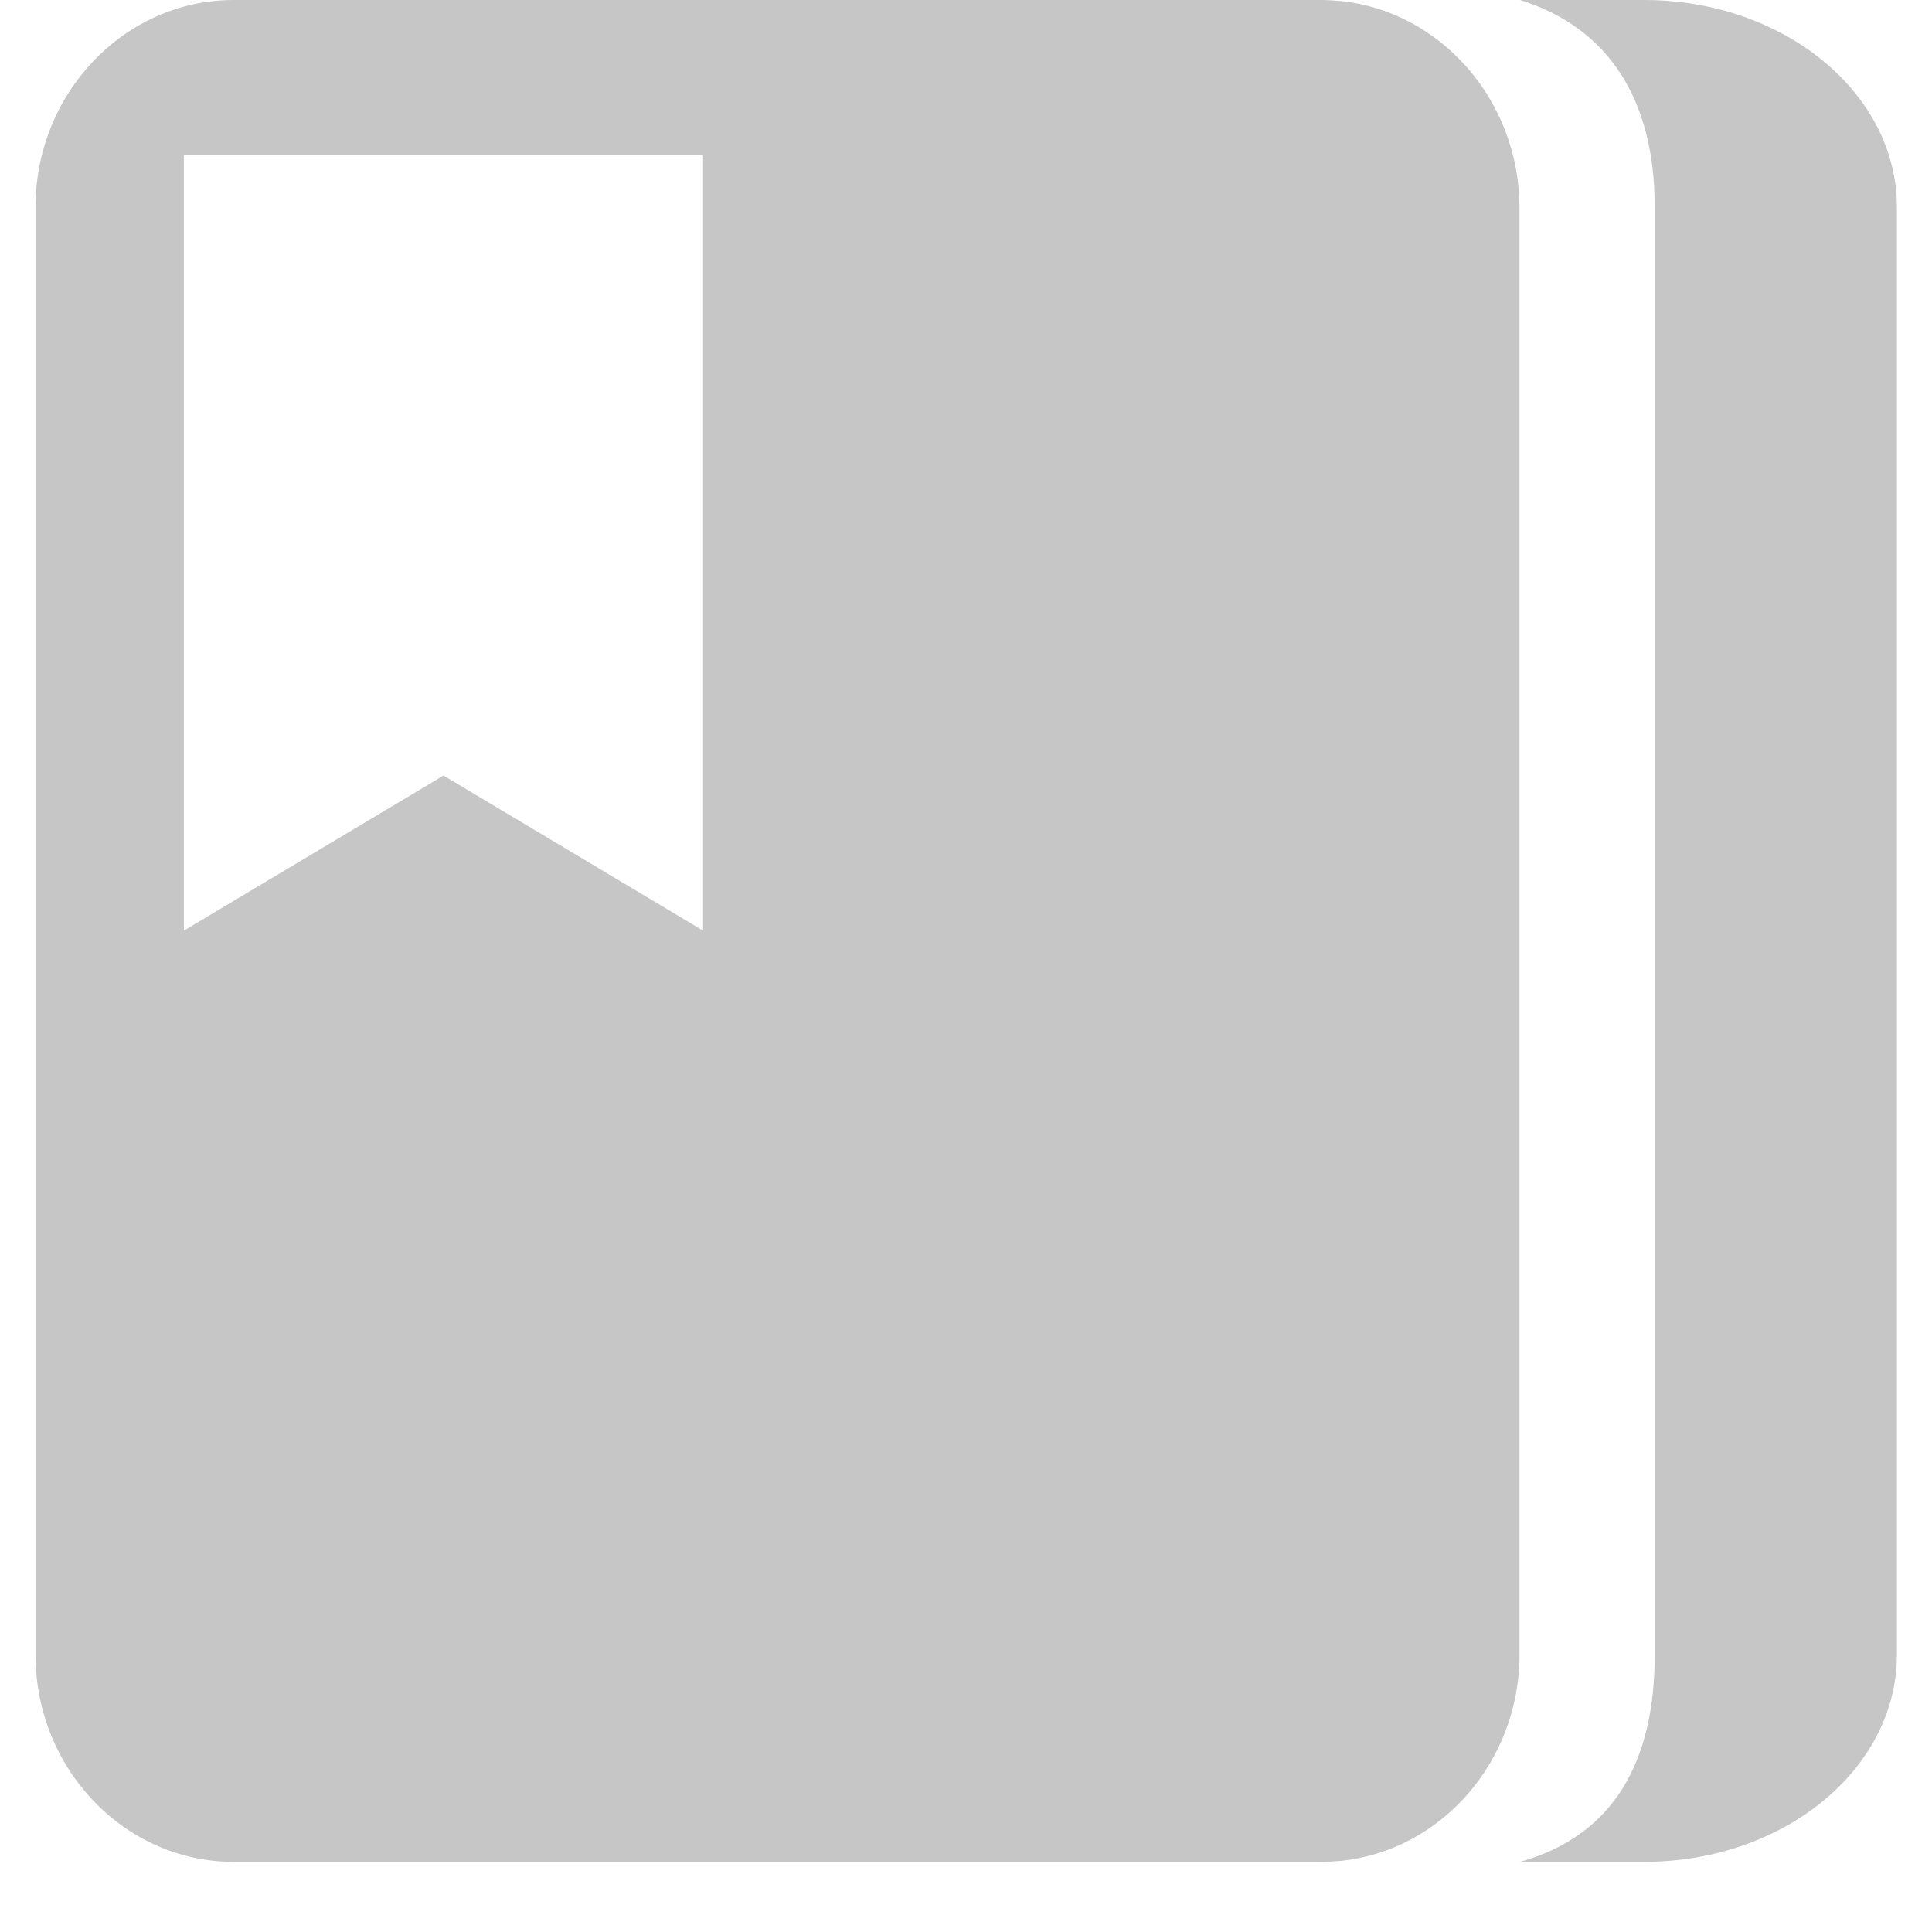 <svg width="23" height="23" viewBox="0 0 23 23" fill="none" xmlns="http://www.w3.org/2000/svg">
<path d="M19.573 0H18.096C19.151 0.329 19.699 1.189 19.699 2.464V19.701C19.699 20.976 19.207 21.853 18.096 22.165H19.573C21.239 22.165 22.582 21.057 22.582 19.701V2.464C22.582 1.108 21.239 0 19.573 0Z" fill="#C6C6C6"/>
<path d="M15.959 0.012C15.881 0.006 15.804 0 15.727 0H2.78C1.483 0 0.423 1.108 0.423 2.464V19.701C0.423 21.057 1.483 22.165 2.78 22.165H15.732C15.81 22.165 15.887 22.159 15.964 22.153C17.151 22.032 18.089 20.976 18.089 19.701V2.464C18.084 1.189 17.145 0.133 15.959 0.012ZM8.37 11.079L5.28 9.233L2.189 11.079V1.847H8.37V11.079Z" fill="#C6C6C6"/>
</svg>
